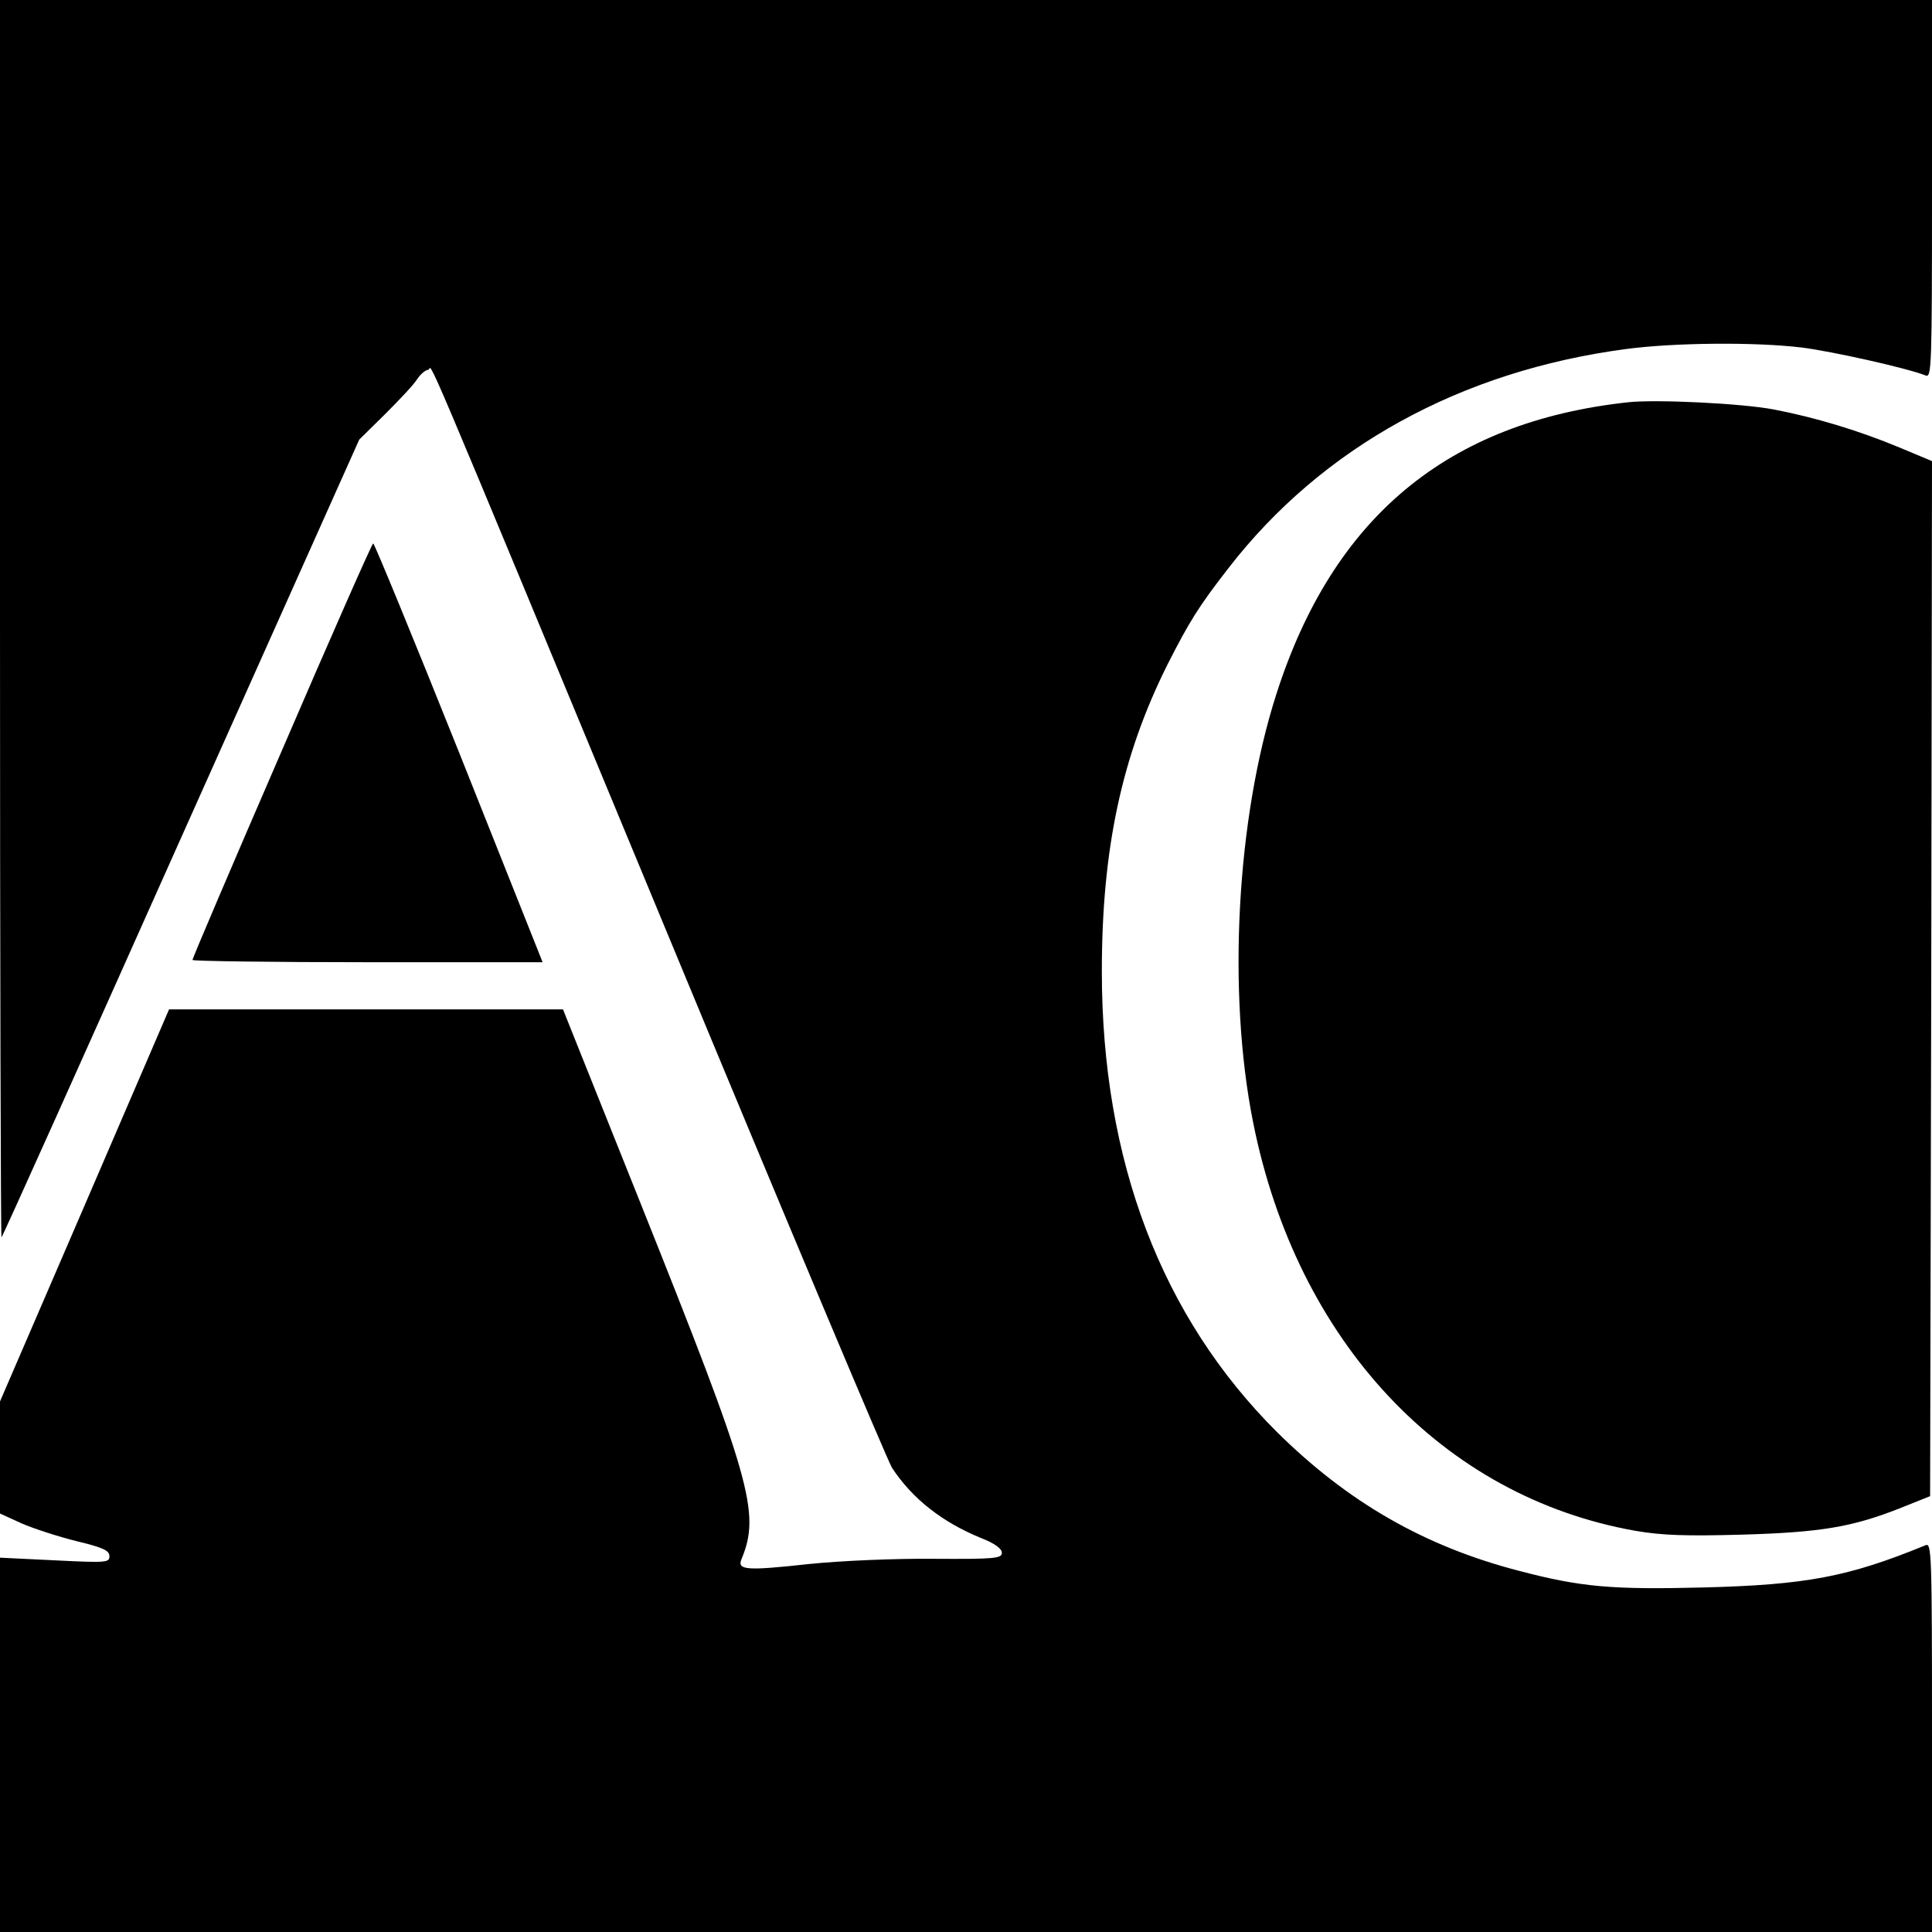 <?xml version="1.0" standalone="no"?>
<!DOCTYPE svg PUBLIC "-//W3C//DTD SVG 20010904//EN"
 "http://www.w3.org/TR/2001/REC-SVG-20010904/DTD/svg10.dtd">
<svg version="1.0" xmlns="http://www.w3.org/2000/svg"
 width="512pt" height="512pt" viewBox="0 0 512 512"
 preserveAspectRatio="xMidYMid meet">
<g transform="translate(0,512) scale(0.1,-0.1)"
fill="#000000" stroke="none">
<path d="M0 3478 c0 -903 2 -1639 4 -1637 3 2 217 479 476 1059 l472 1055 69
68 c38 38 77 79 85 93 9 13 22 24 29 24 15 0 -56 169 630 -1485 317 -765 587
-1406 599 -1425 54 -82 133 -144 236 -186 36 -14 55 -28 55 -39 0 -15 -18 -17
-180 -16 -104 1 -245 -5 -333 -14 -164 -18 -189 -16 -177 13 51 123 26 209
-269 947 l-204 510 -522 0 -522 0 -224 -520 -224 -519 0 -149 0 -148 57 -26
c32 -14 97 -35 145 -47 71 -17 88 -25 88 -40 0 -17 -7 -18 -145 -11 l-145 7 0
-496 0 -496 2560 0 2560 0 0 516 c0 488 -1 516 -17 509 -205 -84 -316 -105
-590 -112 -242 -6 -323 1 -487 44 -251 65 -454 182 -642 368 -306 305 -464
719 -464 1221 0 325 53 571 174 813 58 114 82 153 162 256 248 320 615 522
1053 580 127 17 342 19 466 4 80 -10 281 -55 328 -74 16 -7 17 21 17 494 l0
501 -2560 0 -2560 0 0 -1642z"/>
<path d="M4315 4054 c-479 -52 -783 -305 -933 -775 -105 -328 -130 -789 -61
-1134 116 -580 502 -992 1014 -1082 70 -12 133 -14 280 -10 210 6 293 20 420
70 l80 32 3 1371 2 1372 -86 36 c-108 45 -224 80 -334 101 -85 16 -310 27
-385 19z"/>
<path d="M747 3131 c-131 -302 -237 -551 -237 -555 0 -3 209 -6 464 -6 l464 0
-221 555 c-122 305 -225 555 -228 555 -3 0 -112 -247 -242 -549z"/>
</g>
</svg>
